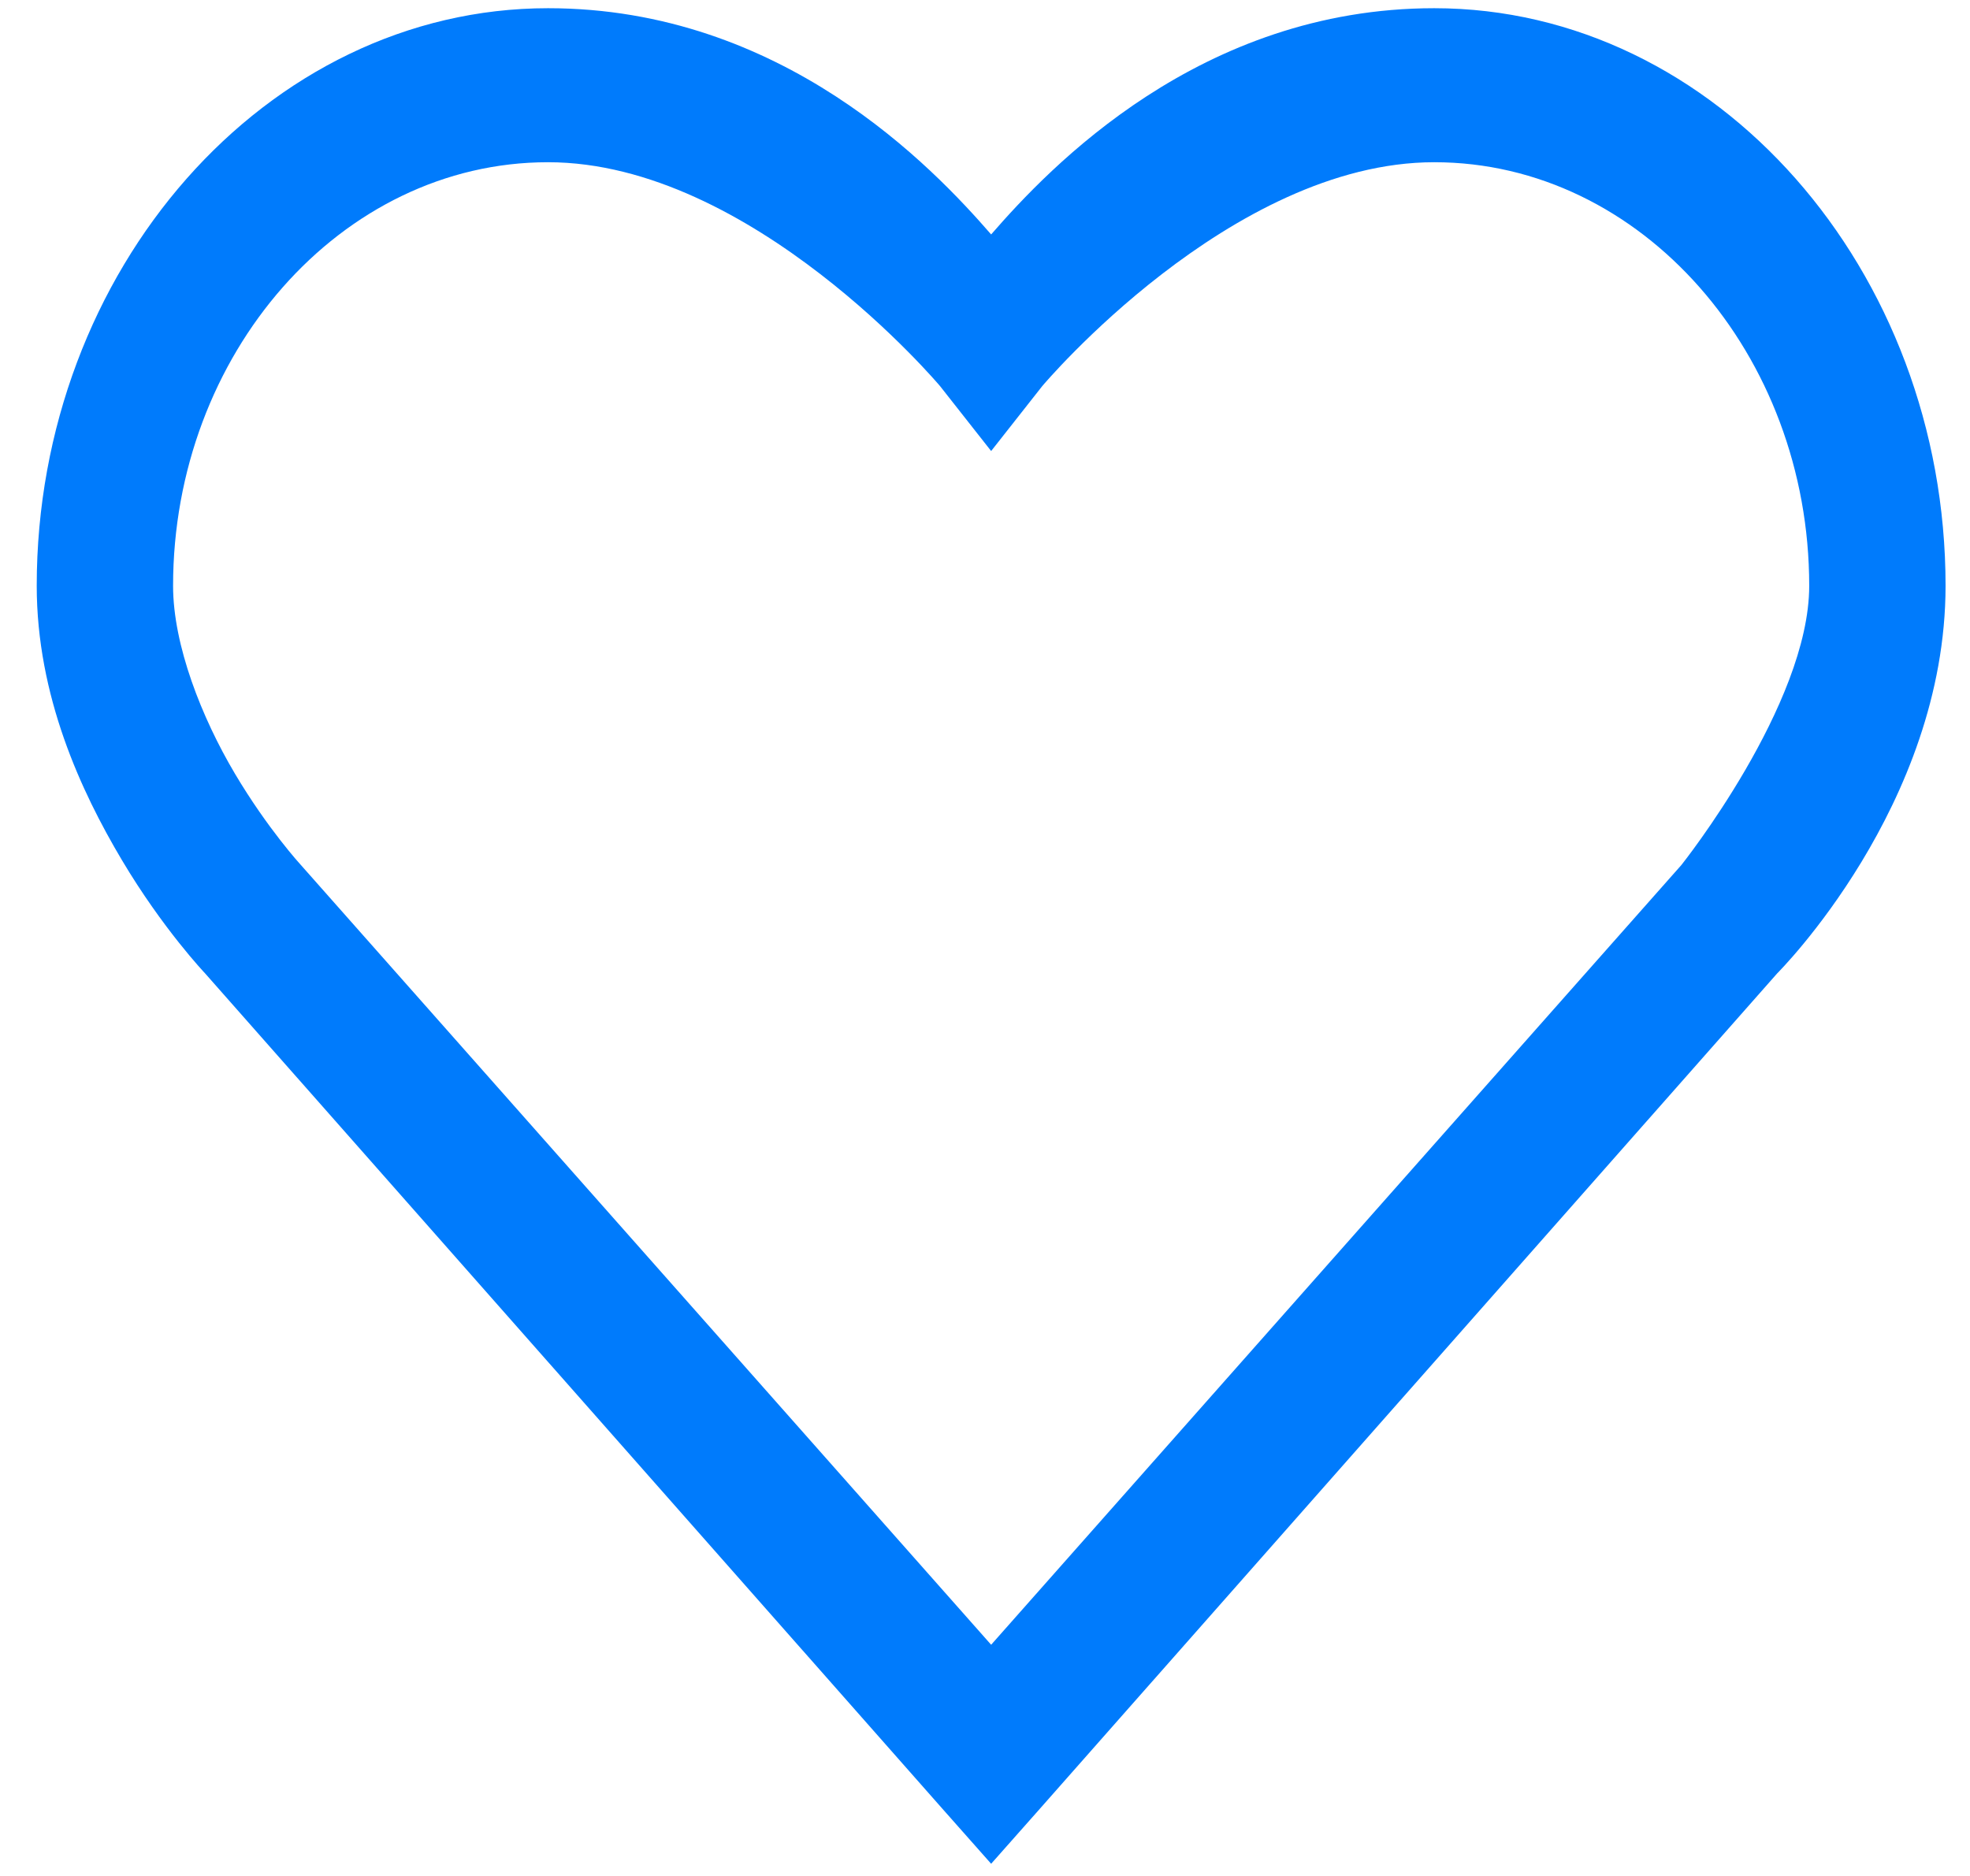 <svg width="42" height="40" viewBox="0 0 42 40" fill="none" xmlns="http://www.w3.org/2000/svg">
<path d="M11.684 0.175C5.671 0.175 0.783 5.762 0.783 12.491C0.783 14.839 1.726 16.872 2.6 18.341C3.474 19.81 4.371 20.753 4.371 20.753L20.086 38.56L21.131 39.74L22.176 38.56L37.891 20.753C37.891 20.753 41.479 17.18 41.479 12.491C41.479 5.762 36.59 0.175 30.578 0.175C25.588 0.175 22.374 3.568 21.131 4.999C19.888 3.568 16.674 0.175 11.684 0.175ZM11.684 3.459C16.027 3.459 20.041 8.232 20.041 8.232L21.131 9.617L22.221 8.232C22.221 8.232 26.235 3.459 30.578 3.459C35.001 3.459 38.572 7.558 38.572 12.491C38.572 15.024 35.847 18.444 35.847 18.444L21.131 35.07L6.415 18.444C6.415 18.444 5.711 17.68 5.007 16.494C4.303 15.307 3.69 13.761 3.69 12.491C3.69 7.558 7.261 3.459 11.684 3.459Z" fill="#007BFC"/>
</svg>
